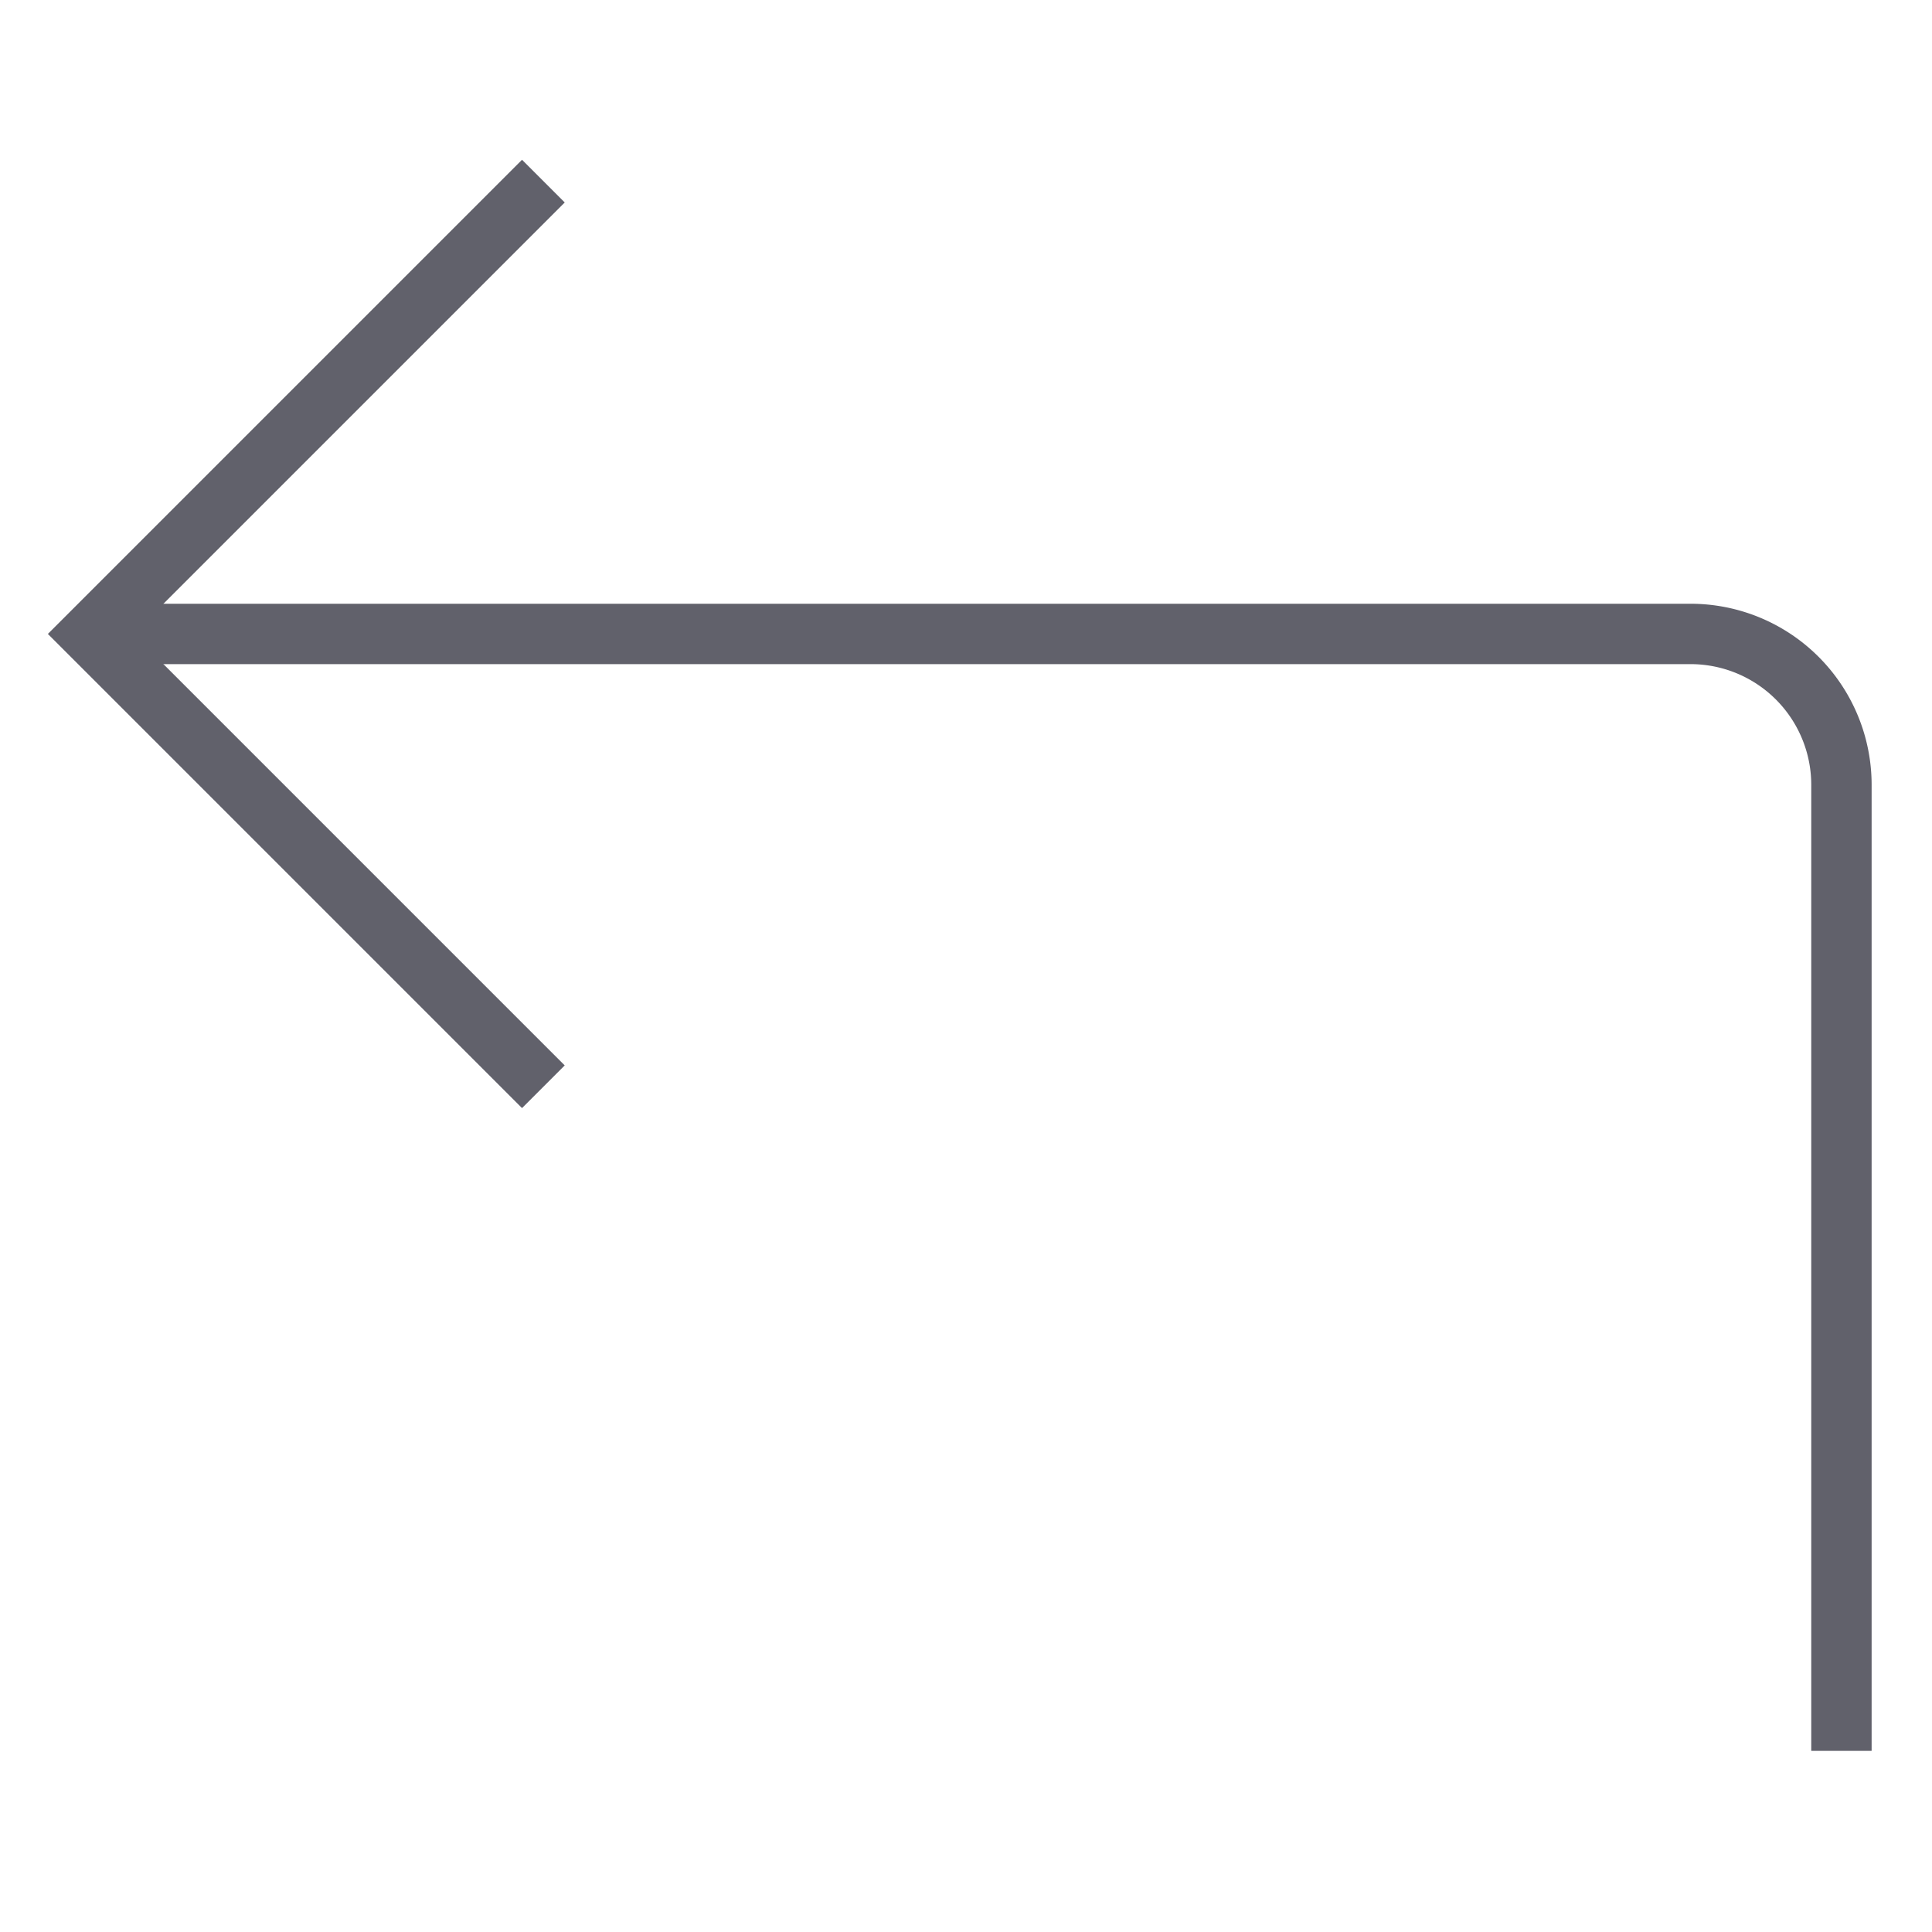 <svg xmlns="http://www.w3.org/2000/svg" height="24" width="24" viewBox="0 0 64 64"><path data-cap="butt" d="M3,21H56a5,5,0,0,1,5,5V58" fill="none" stroke="#61616b" stroke-width="2"></path><polyline points="18 36 3 21 18 6" fill="none" stroke="#61616b" stroke-width="2"></polyline></svg>